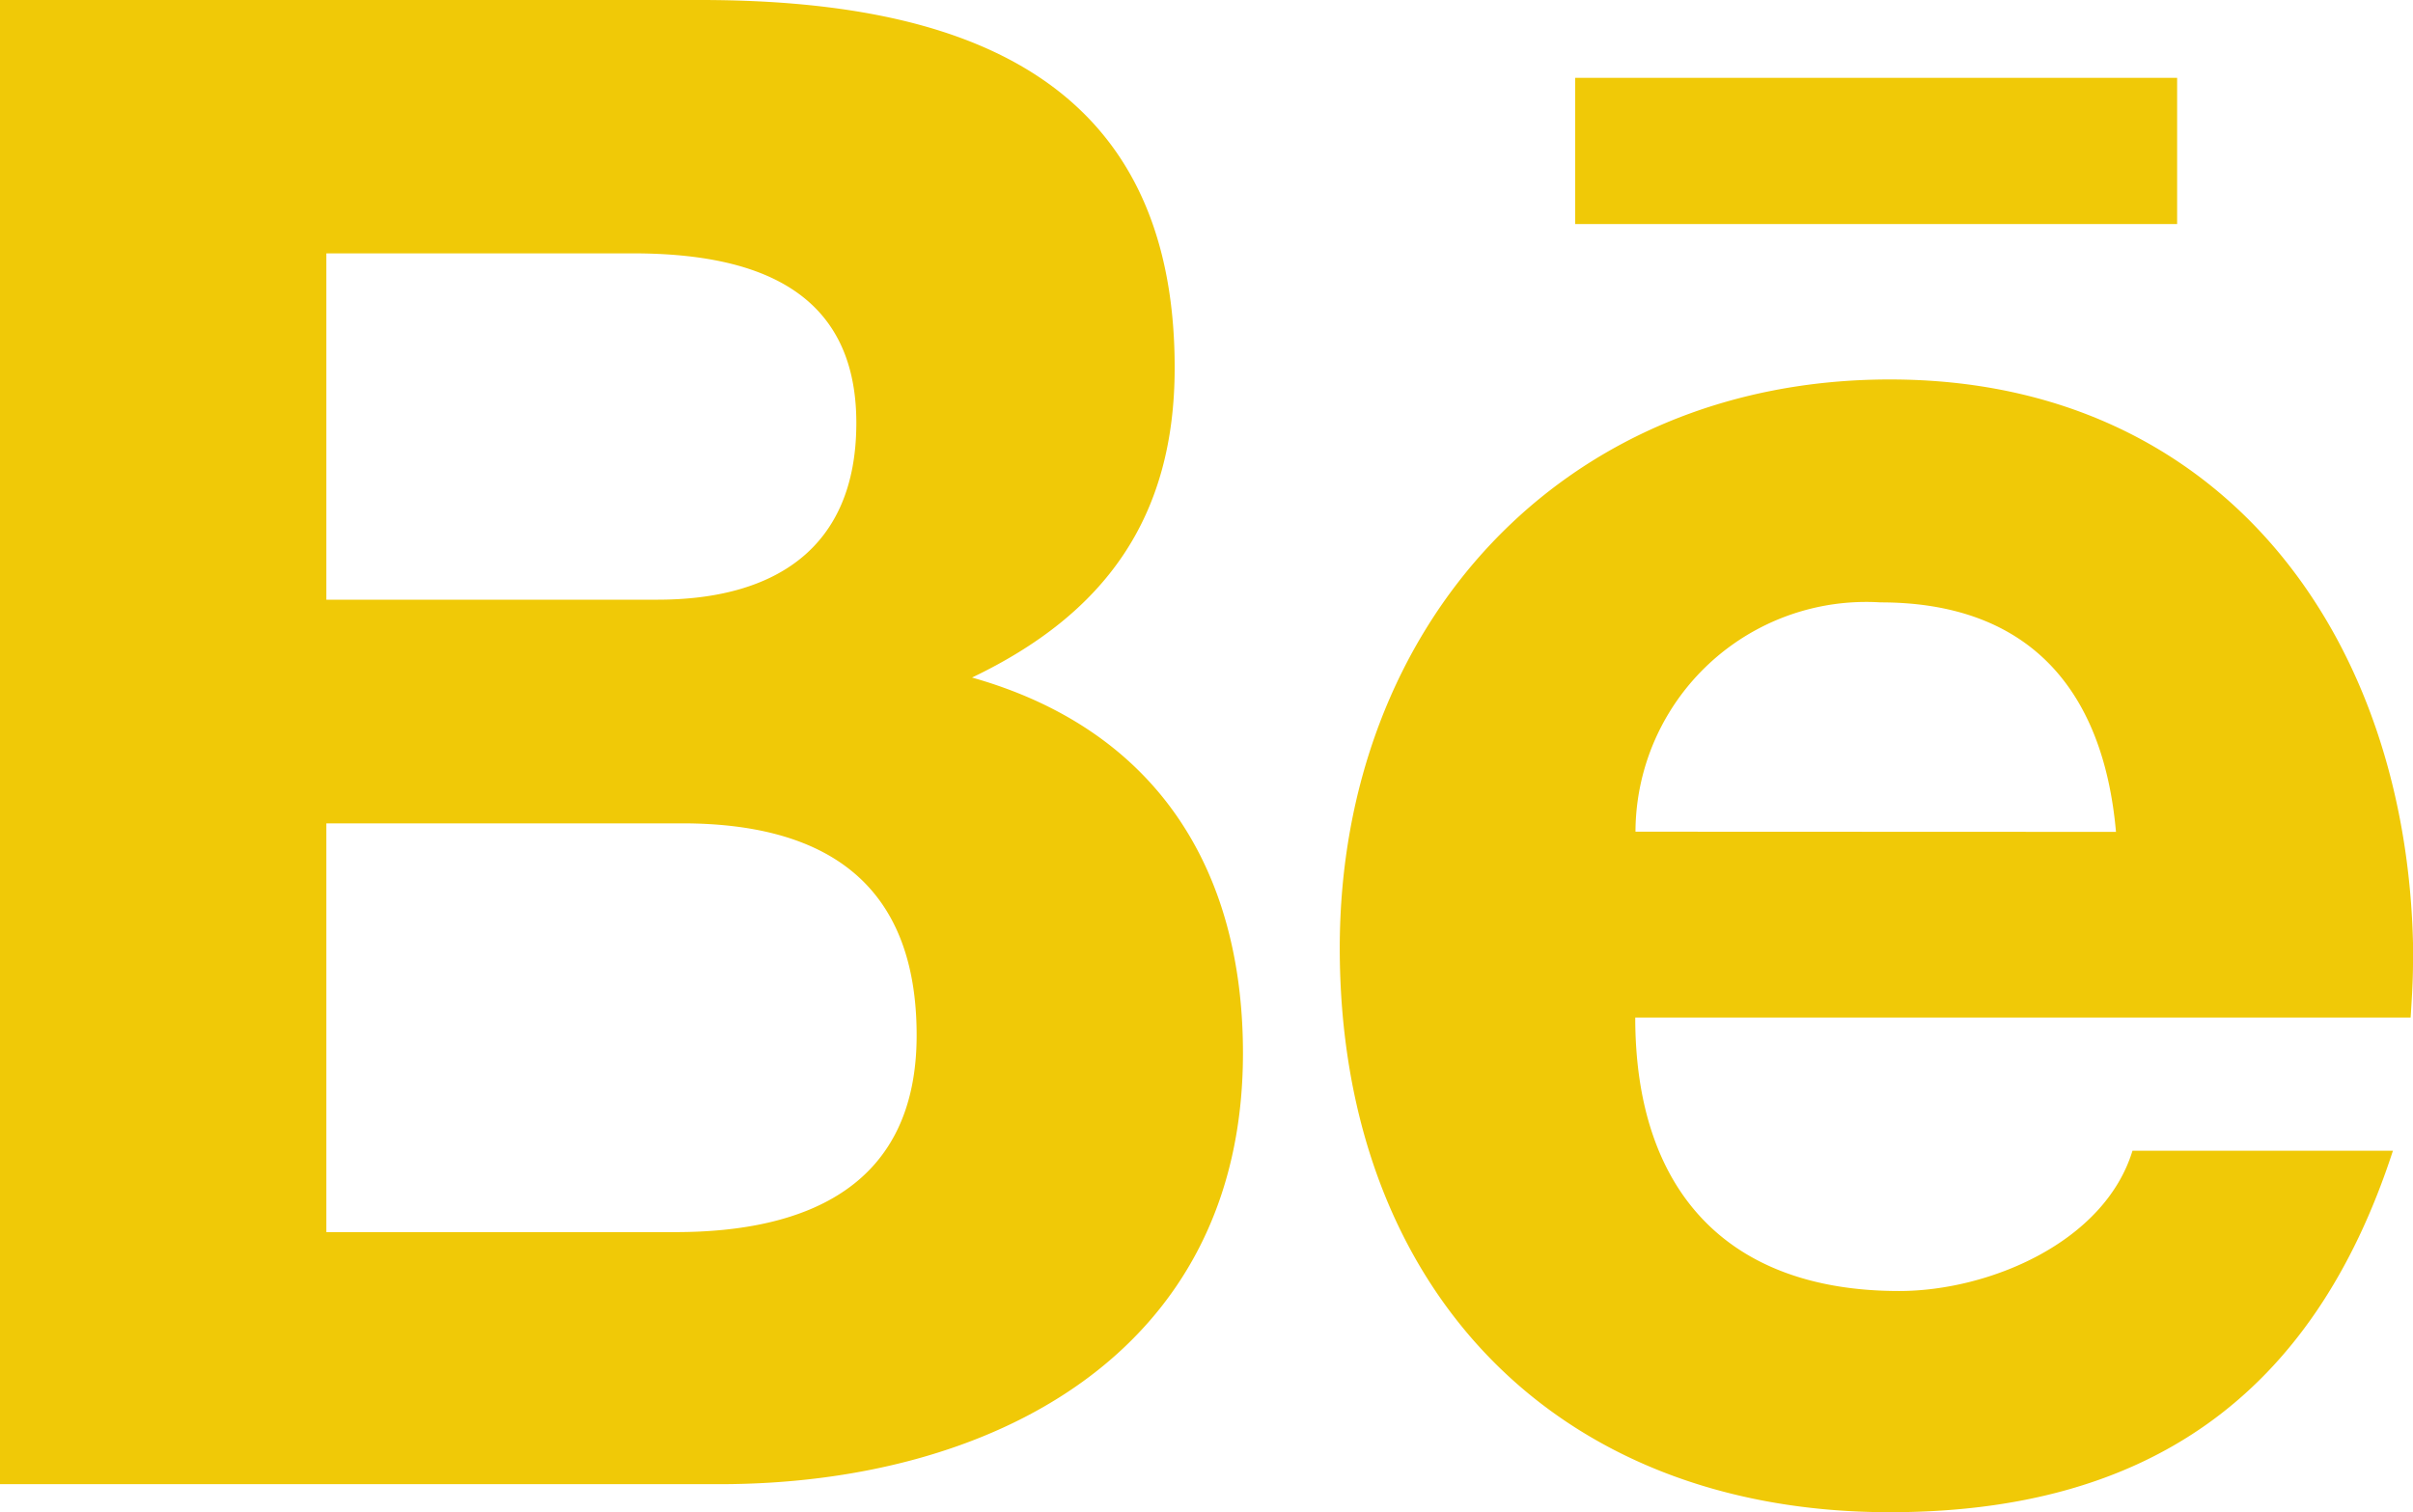 <svg xmlns="http://www.w3.org/2000/svg" width="52.051" height="32.631" viewBox="0 0 52.051 32.631">
  <path id="f-Icon-behance" d="M20.965,19.923c2.874-1.374,4.374-3.452,4.374-6.687,0-6.38-4.753-7.934-10.238-7.934H0V37.327H15.525c5.82,0,11.287-2.792,11.287-9.3,0-4.021-1.907-6.994-5.847-8.106ZM7.04,10.769h6.606c2.539,0,4.826.714,4.826,3.66,0,2.72-1.78,3.813-4.292,3.813H7.04V10.769Zm7.528,21.119H7.04v-8.82h7.672c3.1,0,5.061,1.292,5.061,4.573,0,3.235-2.34,4.247-5.205,4.247Zm32.4-21.751H33.978V6.982H46.963v3.154Zm5.088,15.932c0-6.859-4.012-12.579-11.287-12.579C33.7,13.489,28.9,18.8,28.9,25.76c0,7.22,4.545,12.172,11.865,12.172,5.539,0,9.127-2.494,10.853-7.8H46c-.605,1.979-3.1,3.027-5.033,3.027-3.732,0-5.693-2.187-5.693-5.9H52C52.024,26.881,52.051,26.474,52.051,26.068ZM35.279,23.248A4.977,4.977,0,0,1,40.565,18.3c3.2,0,4.807,1.88,5.079,4.952Z" transform="translate(0 -5.302)" fill="#f0c907"/>
</svg>
